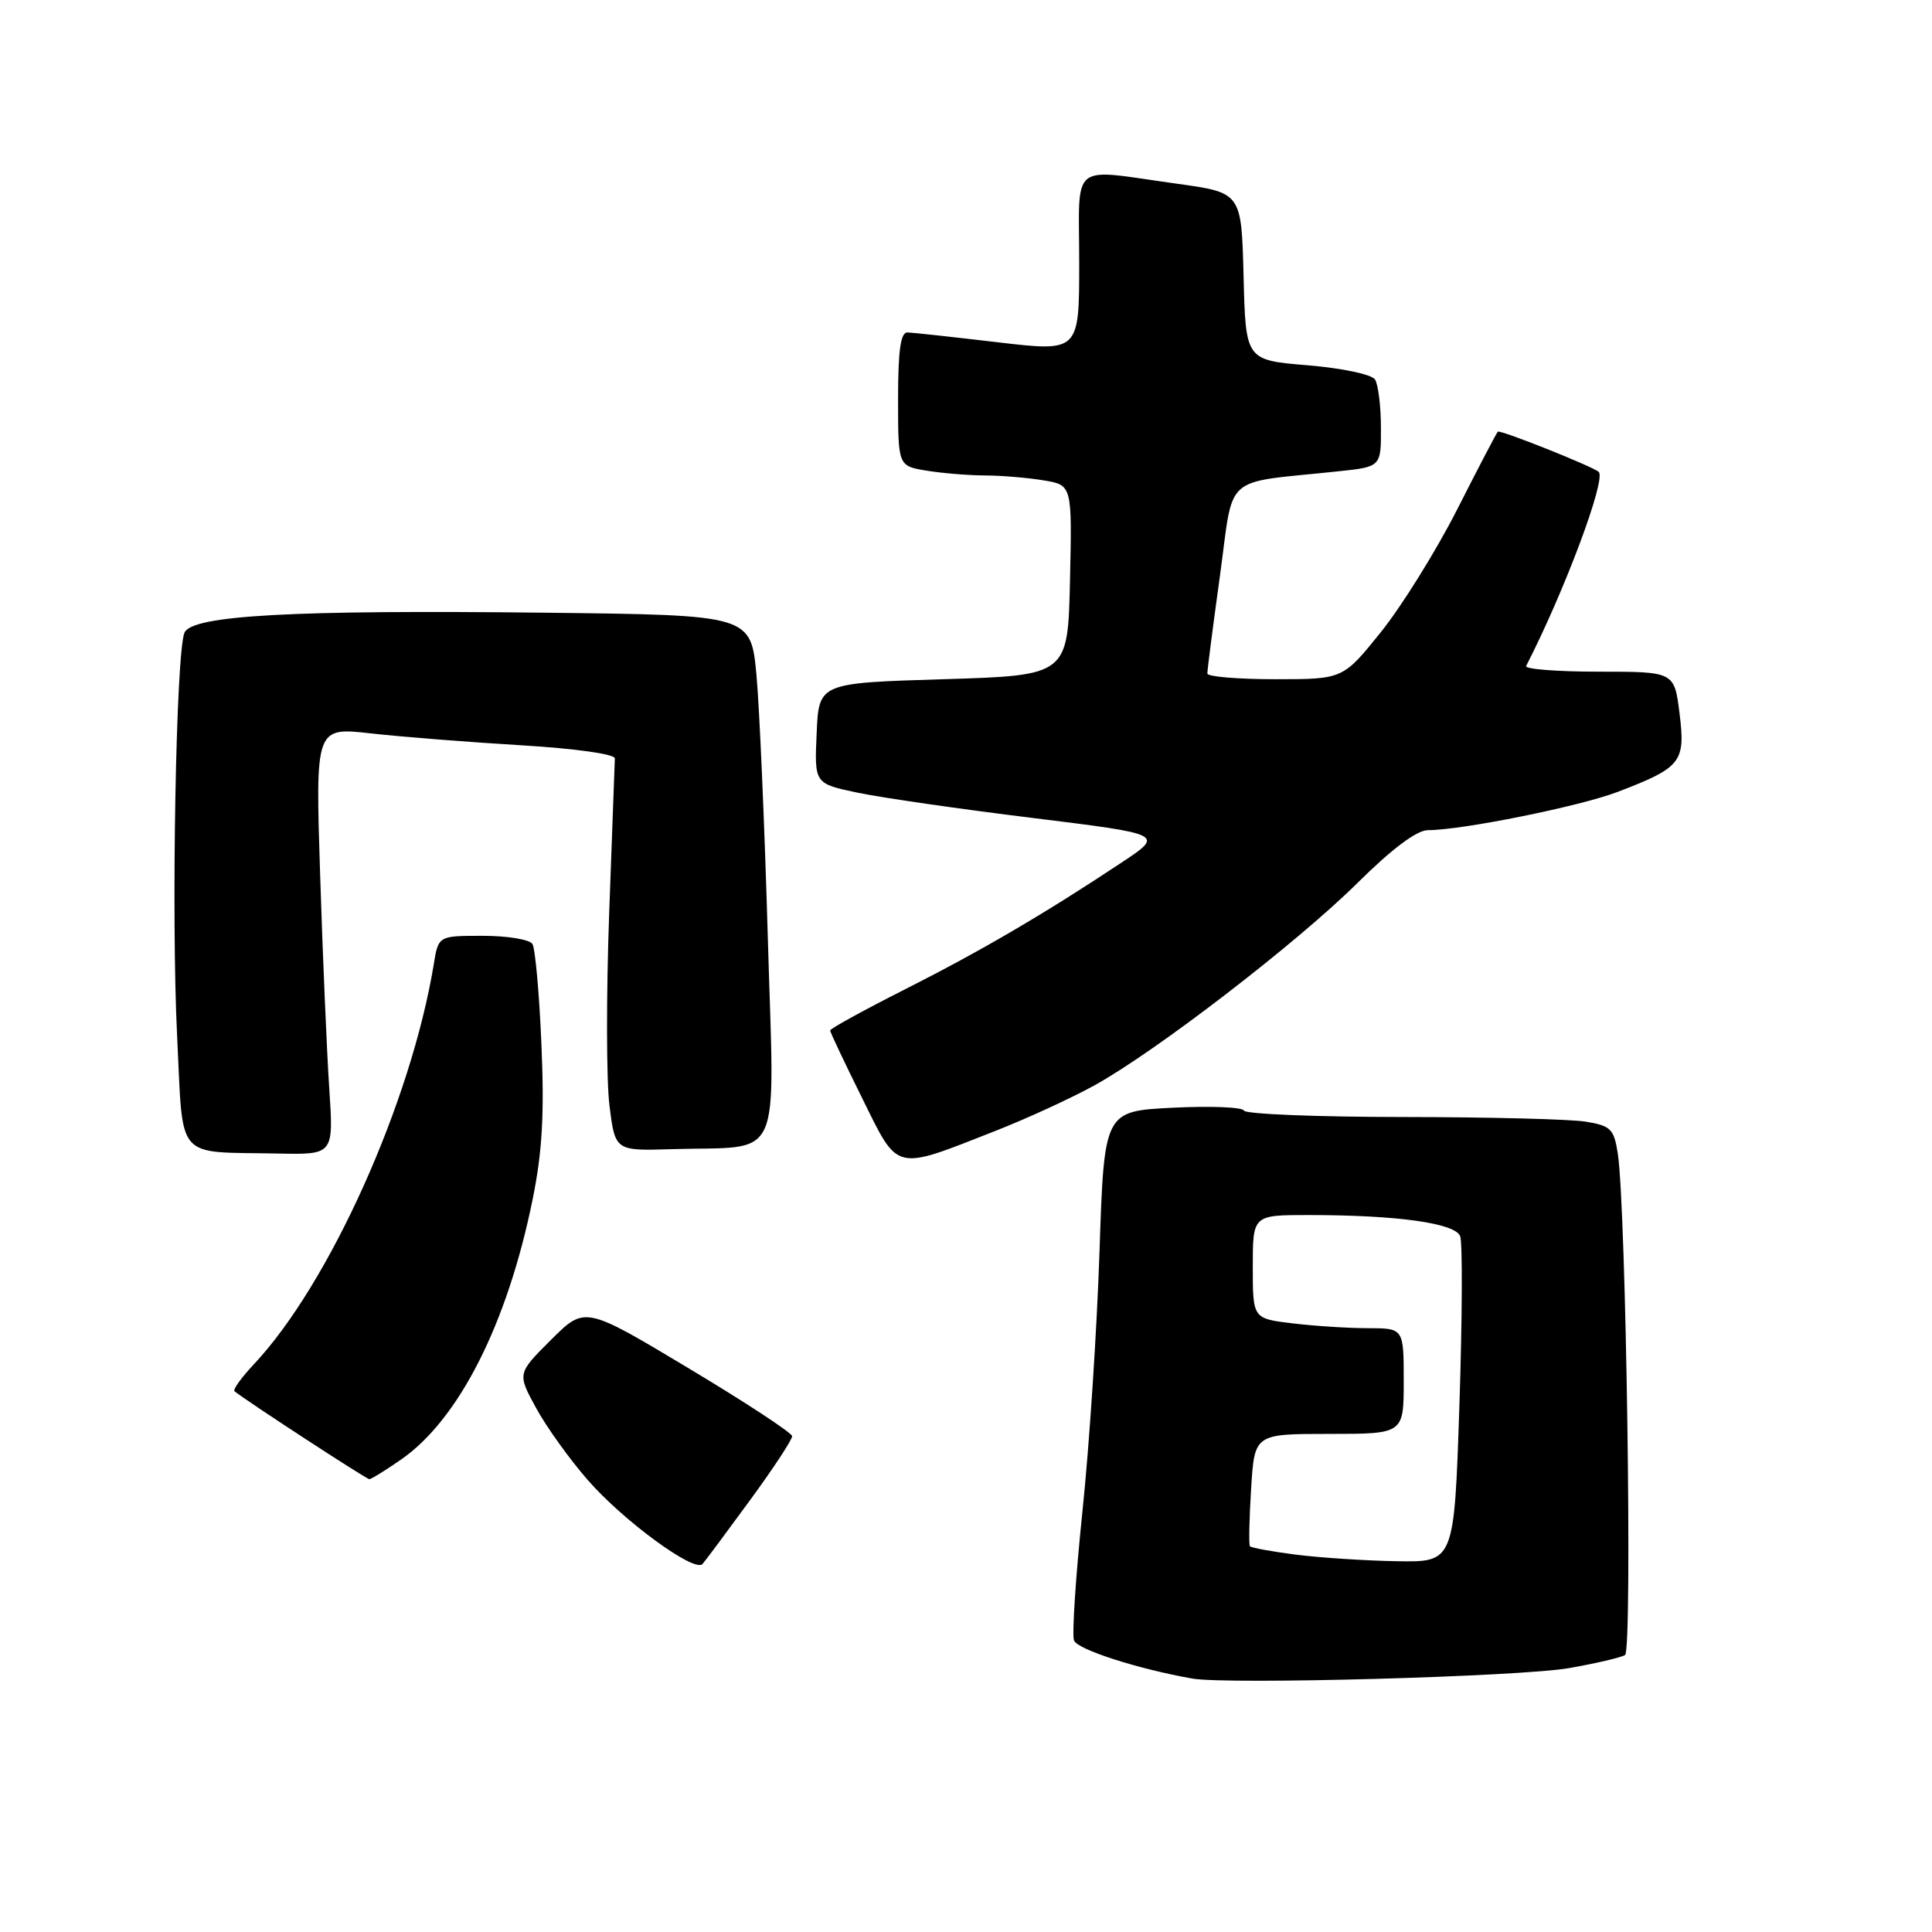 <?xml version="1.0" encoding="UTF-8" standalone="no"?>
<!DOCTYPE svg PUBLIC "-//W3C//DTD SVG 1.1//EN" "http://www.w3.org/Graphics/SVG/1.1/DTD/svg11.dtd" >
<svg xmlns="http://www.w3.org/2000/svg" xmlns:xlink="http://www.w3.org/1999/xlink" version="1.1" viewBox="0 0 256 256">
 <g >
 <path fill="currentColor"
d=" M 207.93 221.03 C 211.46 220.41 214.79 219.63 215.33 219.30 C 216.32 218.68 215.47 160.09 214.37 152.87 C 213.86 149.60 213.44 149.17 210.15 148.63 C 208.14 148.29 197.20 148.02 185.83 148.01 C 174.47 148.00 165.02 147.62 164.83 147.16 C 164.65 146.70 160.41 146.53 155.40 146.78 C 146.31 147.23 146.31 147.23 145.69 165.87 C 145.35 176.11 144.34 191.59 143.43 200.26 C 142.53 208.92 142.03 216.63 142.31 217.37 C 142.77 218.57 150.75 221.14 158.00 222.42 C 162.68 223.24 201.47 222.17 207.93 221.03 Z  M 99.37 198.80 C 102.47 194.57 104.98 190.75 104.96 190.30 C 104.94 189.86 98.76 185.80 91.21 181.28 C 77.50 173.06 77.50 173.06 73.02 177.53 C 68.54 181.99 68.54 181.99 71.02 186.54 C 72.38 189.05 75.47 193.35 77.88 196.11 C 82.63 201.55 92.03 208.42 93.08 207.24 C 93.45 206.83 96.27 203.04 99.37 198.80 Z  M 53.14 193.40 C 60.81 188.09 67.25 175.36 70.58 158.90 C 71.86 152.60 72.14 147.57 71.74 138.36 C 71.46 131.65 70.92 125.68 70.55 125.08 C 70.18 124.49 67.23 124.00 63.99 124.00 C 58.09 124.00 58.09 124.00 57.48 127.75 C 54.48 146.02 43.66 170.09 33.67 180.74 C 32.00 182.51 30.83 184.14 31.07 184.34 C 32.28 185.39 48.55 196.00 48.94 196.00 C 49.19 196.00 51.08 194.83 53.14 193.40 Z  M 132.00 149.81 C 136.12 148.19 141.97 145.50 145.00 143.83 C 153.15 139.33 171.80 124.98 179.87 117.00 C 184.46 112.45 187.73 110.00 189.22 110.00 C 193.76 109.99 209.32 106.85 214.35 104.93 C 222.79 101.70 223.35 100.99 222.55 94.55 C 221.86 89.00 221.86 89.00 211.84 89.00 C 206.34 89.00 202.01 88.66 202.22 88.25 C 207.28 78.40 212.86 63.49 211.84 62.53 C 211.08 61.82 198.76 56.91 198.47 57.20 C 198.29 57.37 195.87 62.01 193.08 67.51 C 190.29 73.00 185.74 80.31 182.98 83.75 C 177.95 90.00 177.95 90.00 168.98 90.00 C 164.04 90.00 159.99 89.66 159.98 89.25 C 159.97 88.84 160.72 83.00 161.65 76.29 C 163.54 62.55 161.79 64.10 177.25 62.46 C 183.00 61.86 183.00 61.86 182.98 56.68 C 182.98 53.83 182.62 50.96 182.20 50.29 C 181.77 49.61 177.84 48.78 173.25 48.40 C 165.06 47.72 165.06 47.72 164.78 36.62 C 164.50 25.53 164.50 25.53 156.00 24.35 C 141.54 22.35 143.00 21.17 143.00 34.81 C 143.00 46.62 143.00 46.62 132.25 45.36 C 126.34 44.66 120.94 44.07 120.25 44.05 C 119.34 44.01 119.00 46.41 119.00 52.87 C 119.00 61.74 119.00 61.74 122.75 62.36 C 124.81 62.70 128.30 62.99 130.50 63.00 C 132.70 63.01 136.20 63.30 138.28 63.65 C 142.06 64.27 142.06 64.27 141.78 76.89 C 141.50 89.50 141.50 89.50 125.00 90.00 C 108.50 90.50 108.50 90.50 108.21 97.17 C 107.91 103.84 107.91 103.84 113.71 105.05 C 116.89 105.71 127.32 107.22 136.88 108.39 C 154.27 110.54 154.27 110.54 148.62 114.29 C 138.38 121.09 129.97 126.01 119.92 131.09 C 114.46 133.85 110.00 136.30 110.00 136.54 C 110.00 136.78 111.91 140.81 114.24 145.51 C 119.12 155.37 118.33 155.18 132.00 149.81 Z  M 43.63 144.25 C 43.31 139.44 42.76 126.69 42.42 115.93 C 41.79 96.35 41.79 96.35 49.15 97.18 C 53.19 97.63 62.12 98.34 69.00 98.75 C 76.21 99.18 81.49 99.92 81.47 100.50 C 81.45 101.05 81.11 110.28 80.72 121.00 C 80.33 131.72 80.34 143.20 80.76 146.50 C 81.51 152.50 81.51 152.50 89.01 152.27 C 103.98 151.81 102.61 154.82 101.74 124.25 C 101.32 109.54 100.64 93.90 100.24 89.50 C 99.50 81.50 99.50 81.50 72.50 81.19 C 38.63 80.80 25.42 81.53 24.44 83.84 C 23.32 86.52 22.68 121.46 23.47 137.30 C 24.31 154.07 23.02 152.57 36.86 152.85 C 44.21 153.00 44.21 153.00 43.63 144.25 Z  M 171.71 206.00 C 168.53 205.59 165.79 205.09 165.62 204.88 C 165.46 204.67 165.53 201.24 165.78 197.25 C 166.23 190.00 166.23 190.00 176.11 190.00 C 186.00 190.00 186.00 190.00 186.00 183.00 C 186.00 176.00 186.00 176.00 181.25 175.99 C 178.64 175.99 174.14 175.70 171.25 175.35 C 166.00 174.72 166.00 174.72 166.00 167.86 C 166.00 161.00 166.00 161.00 173.35 161.00 C 185.16 161.00 192.81 162.07 193.48 163.80 C 193.80 164.64 193.76 174.71 193.38 186.17 C 192.69 207.00 192.69 207.00 185.10 206.87 C 180.92 206.80 174.90 206.40 171.71 206.00 Z "/>
</g>
</svg>
